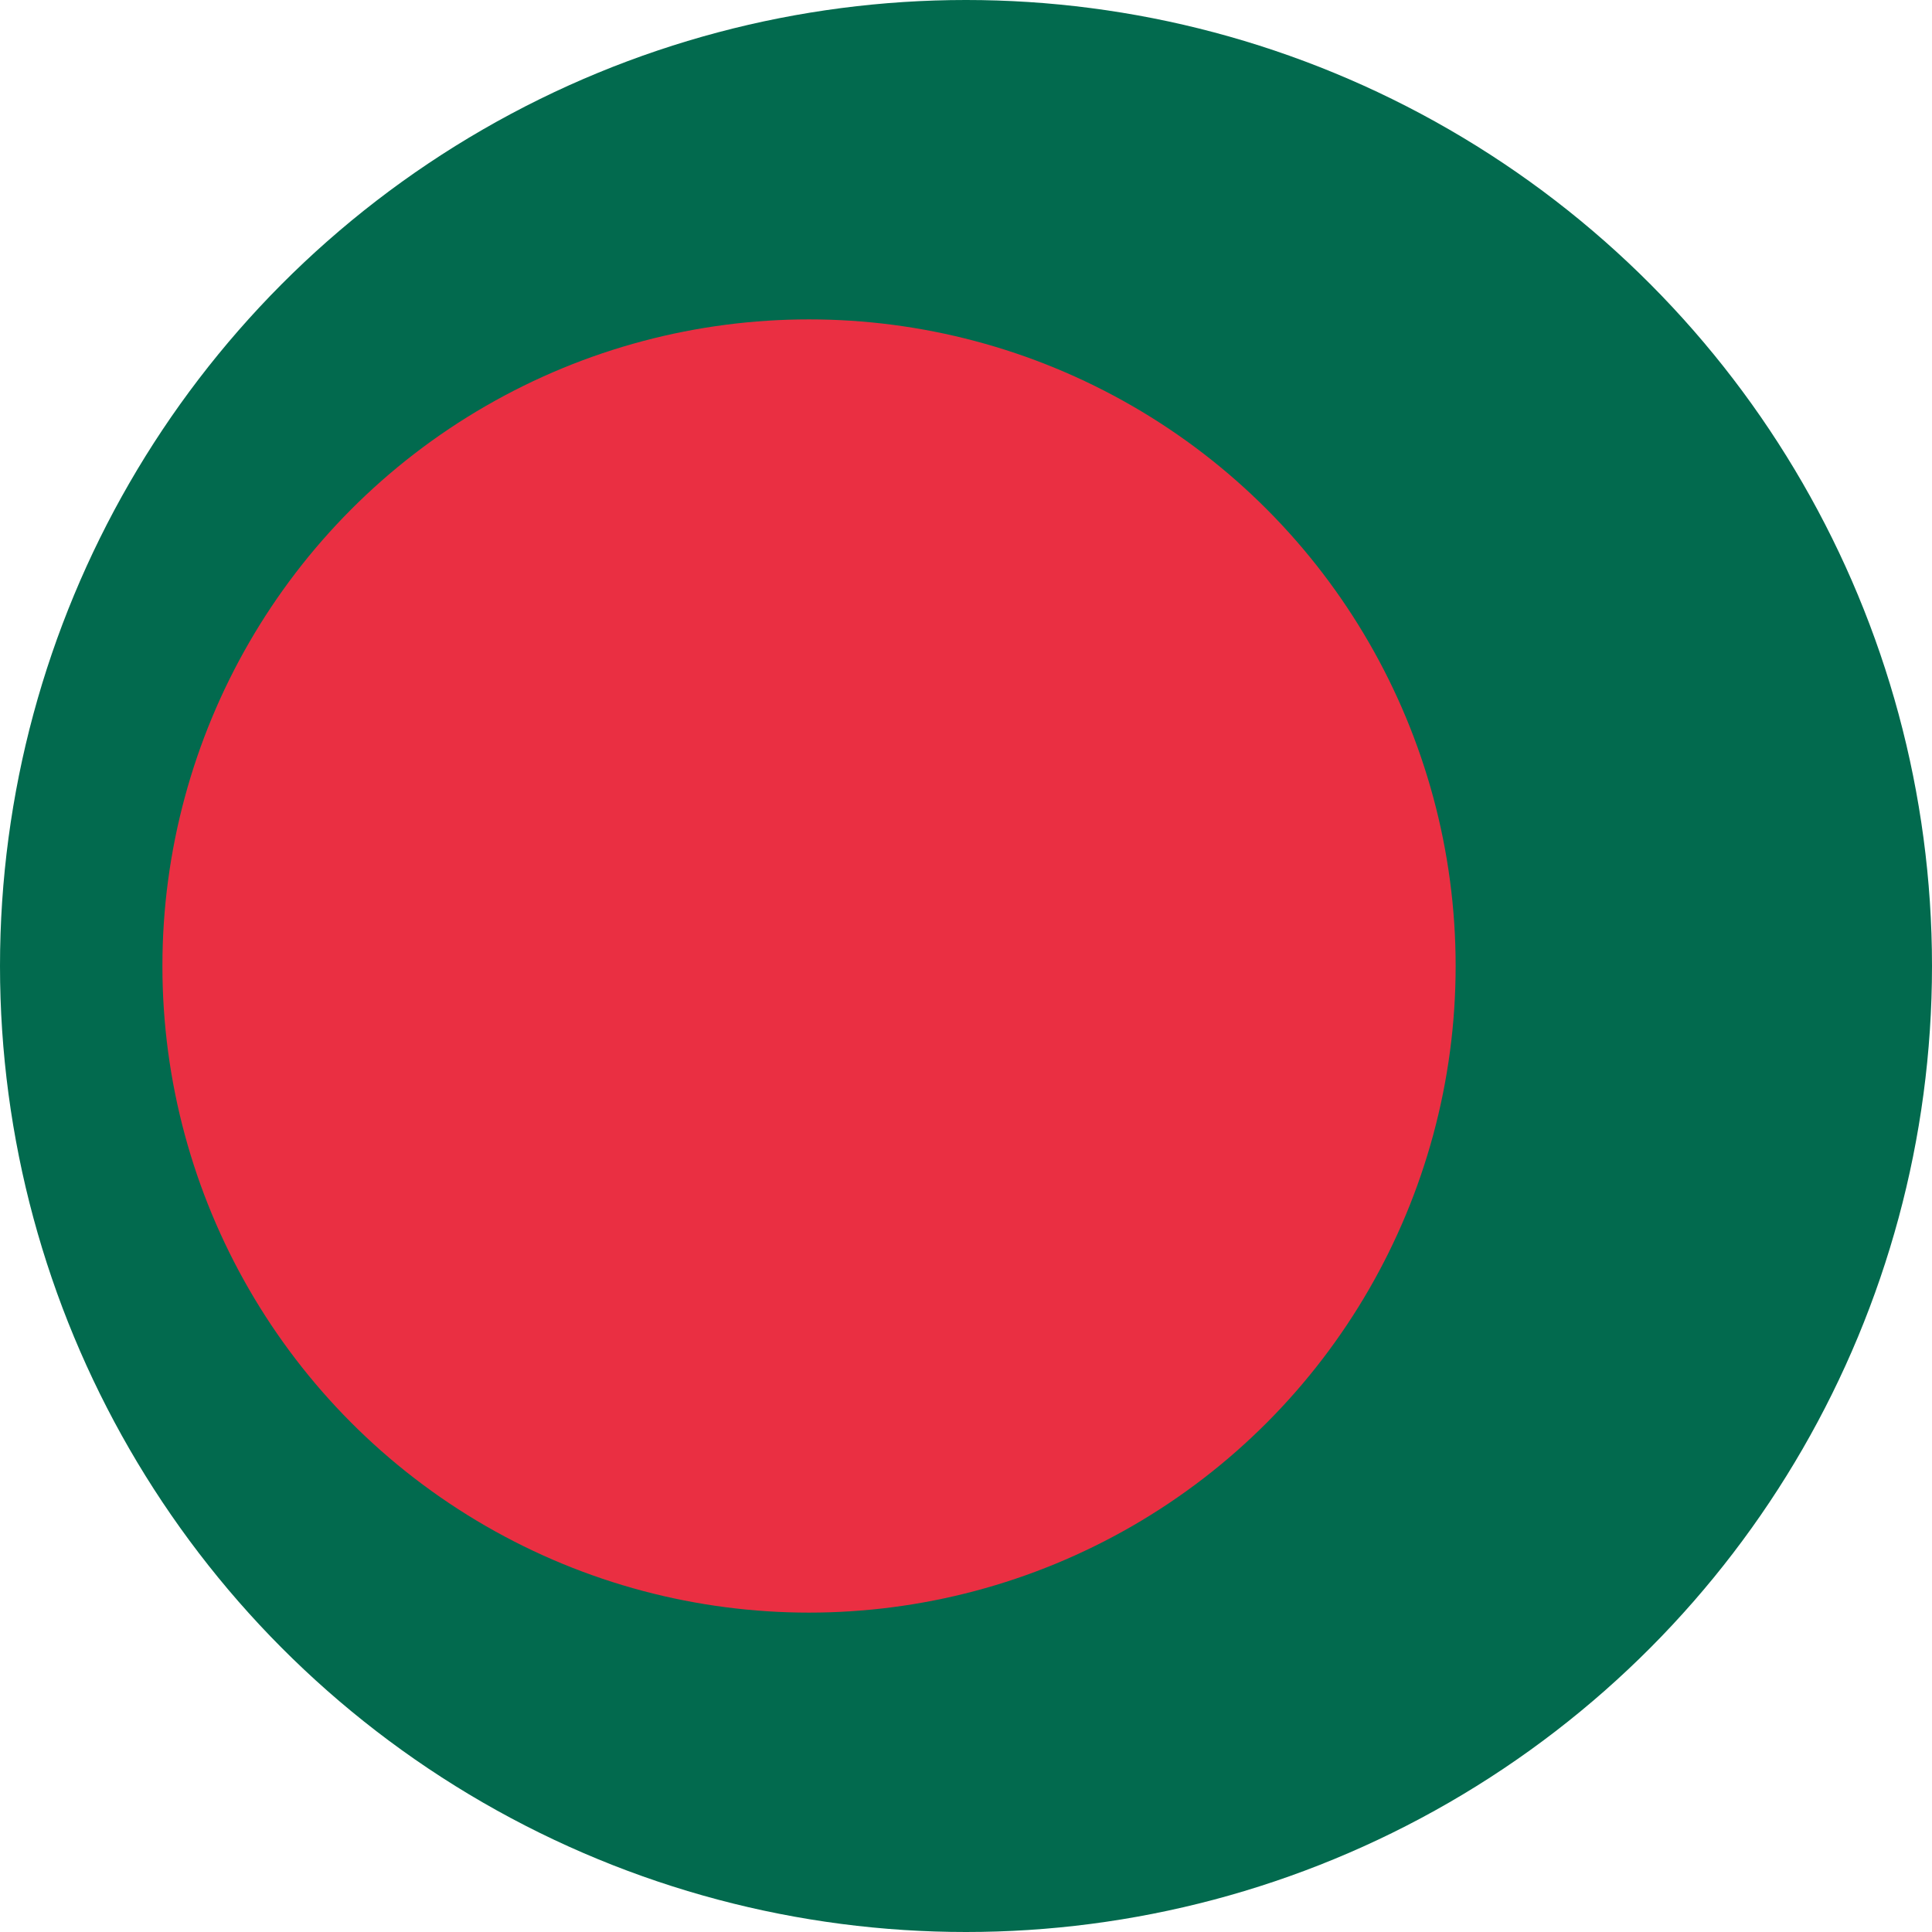<svg id="Layer_1" data-name="Layer 1" xmlns="http://www.w3.org/2000/svg" width="32" height="32" viewBox="0 0 32 32"><defs><style>.cls-1{fill:#026a4e;}.cls-2{fill:#ea2f42;}</style></defs><title>favicon</title><circle class="cls-1" cx="16" cy="16" r="16"/><circle class="cls-2" cx="13.4" cy="16" r="10.71"/></svg>